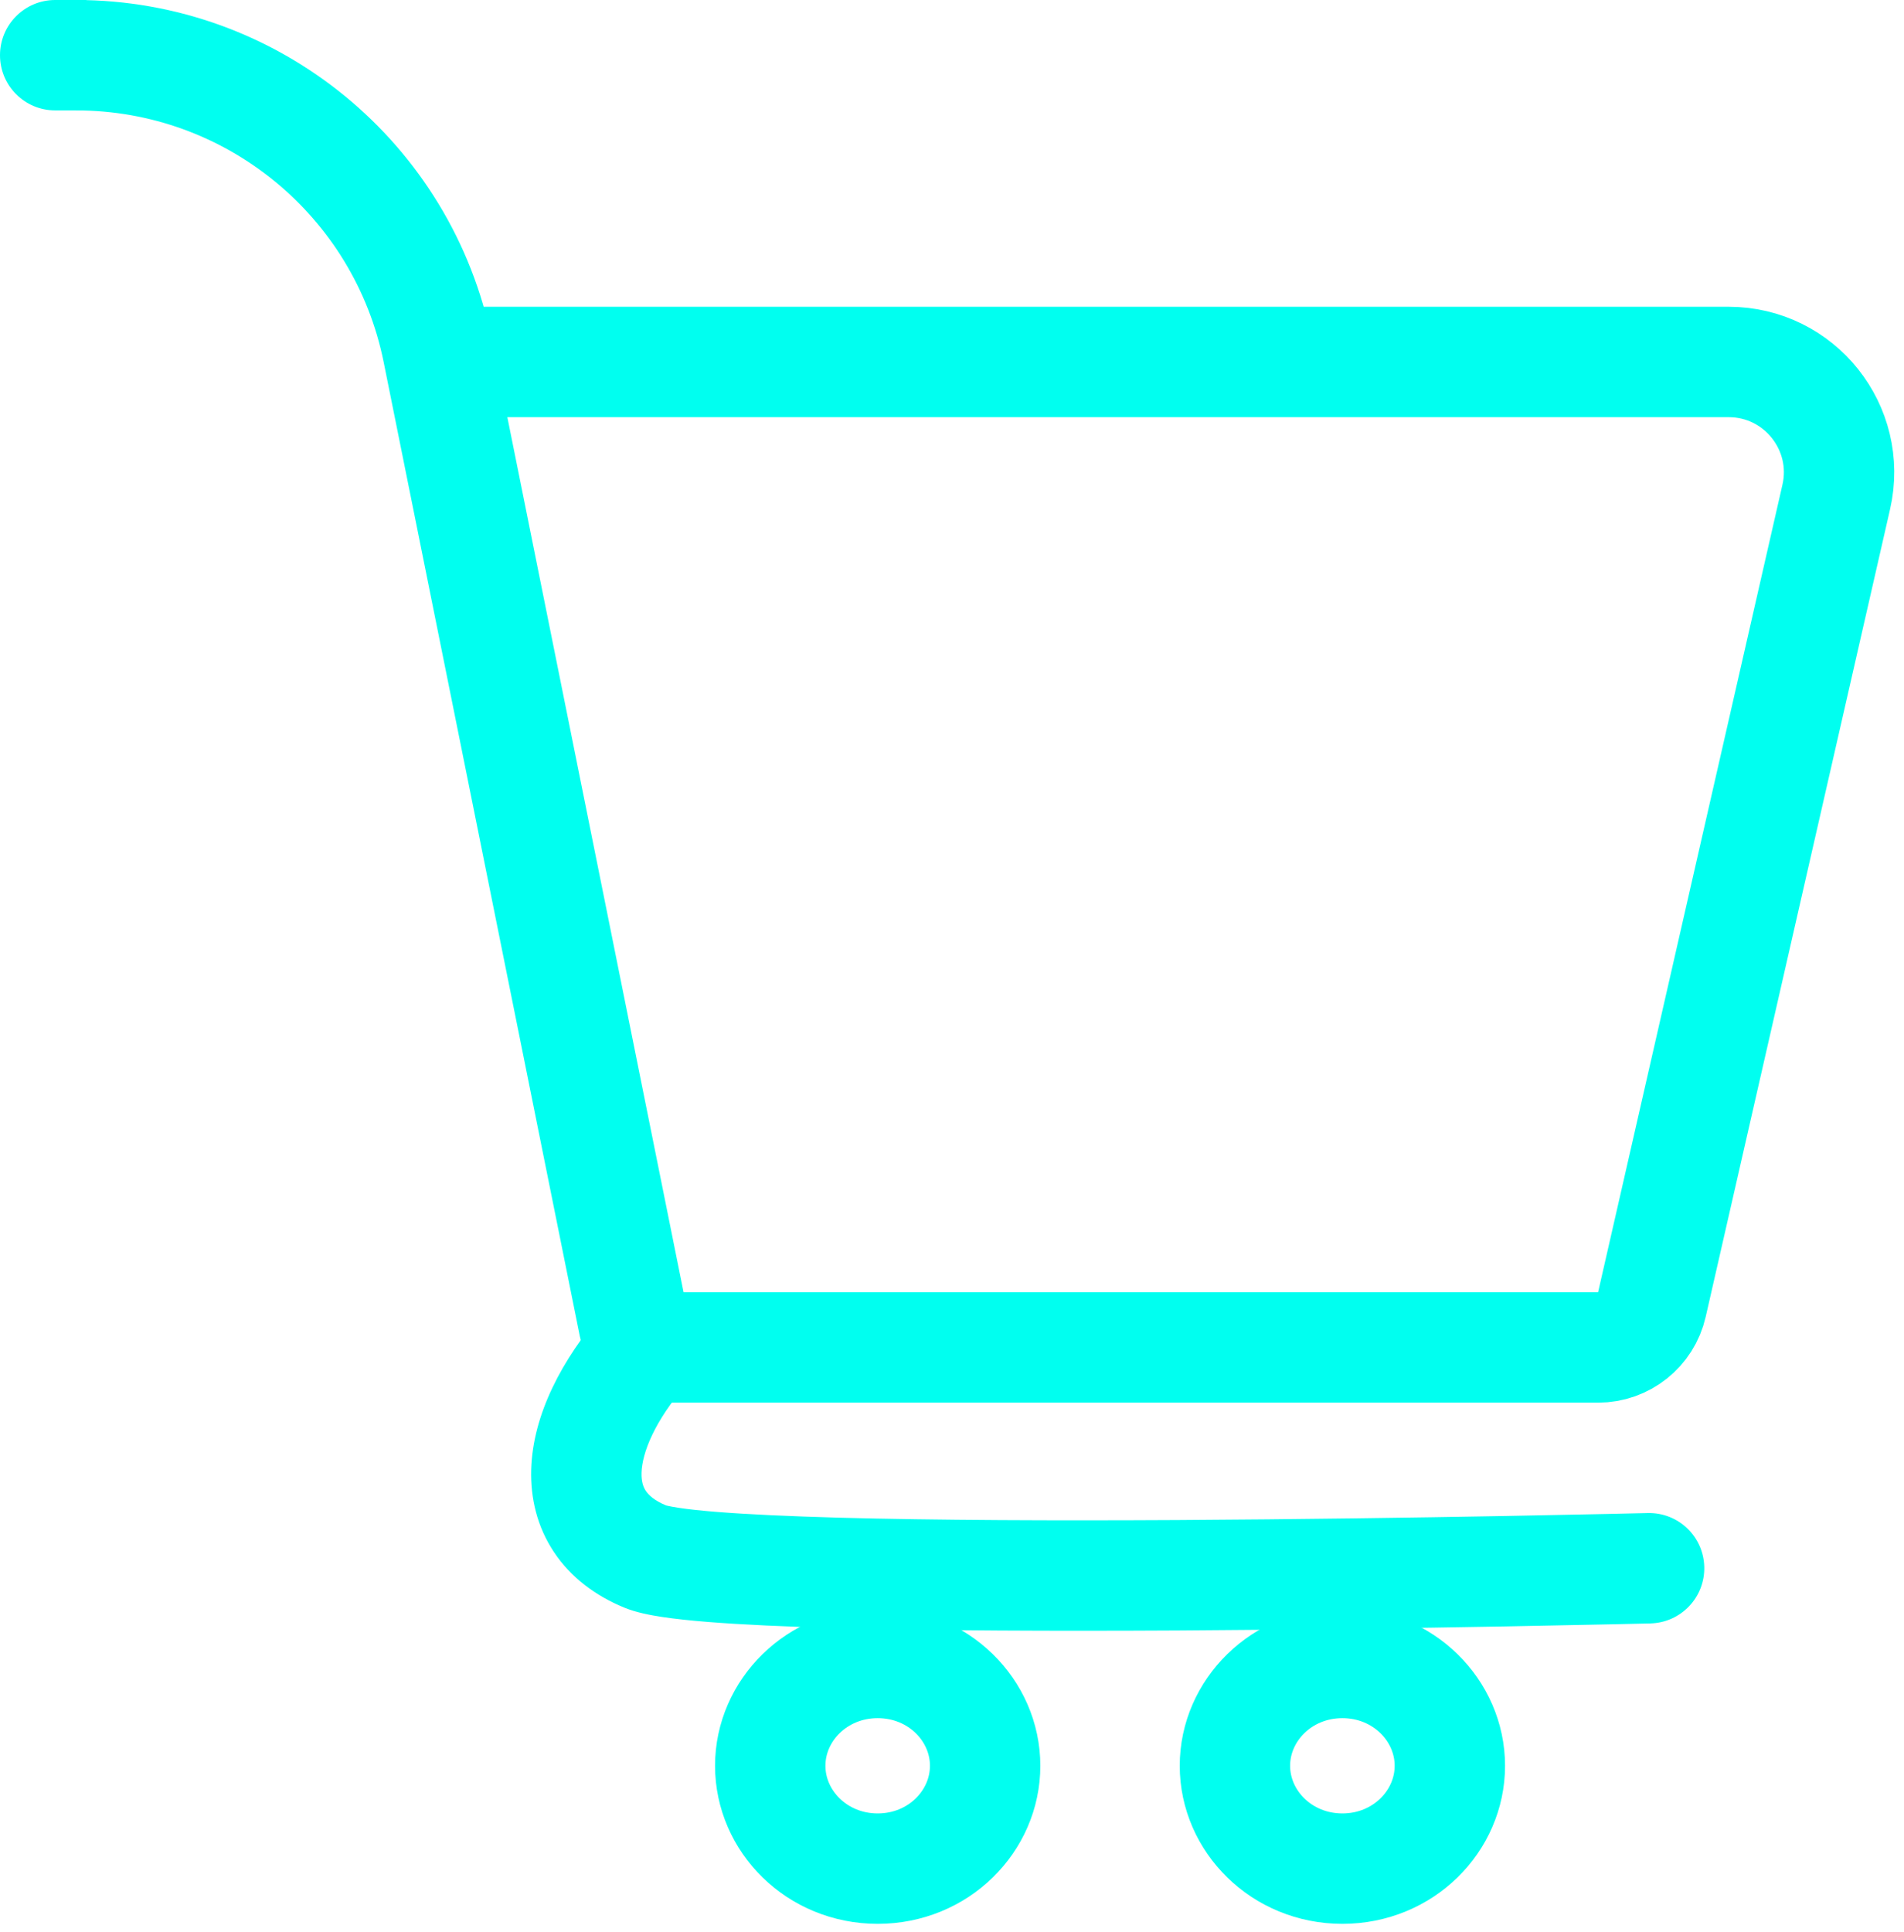 <svg width="69" height="70" viewBox="0 0 69 70" fill="none" xmlns="http://www.w3.org/2000/svg">
<path d="M2.758 2V2C9.125 2 14.608 6.489 15.866 12.731L15.943 13.114M15.943 13.114L22.973 48.013C23.067 48.48 23.477 48.816 23.953 48.816H57.914C58.847 48.816 59.657 48.171 59.864 47.261L66.545 18.005C67.117 15.501 65.214 13.114 62.645 13.114H15.943Z" stroke="#00FFF0" stroke-width="4" stroke-linejoin="round"/>
<path d="M59.811 58.814C60.915 58.787 61.789 57.87 61.762 56.766C61.735 55.662 60.818 54.789 59.713 54.816L59.811 58.814ZM21.881 47.501C20.375 49.227 19.308 51.242 19.25 53.241C19.221 54.275 19.465 55.314 20.076 56.231C20.685 57.145 21.573 57.81 22.626 58.243L24.149 54.544C23.698 54.359 23.498 54.154 23.404 54.013C23.312 53.875 23.24 53.676 23.249 53.356C23.269 52.648 23.706 51.492 24.895 50.131L21.881 47.501ZM22.626 58.243C23.053 58.419 23.564 58.515 23.992 58.58C24.466 58.652 25.03 58.711 25.654 58.761C26.905 58.861 28.495 58.932 30.285 58.981C33.869 59.08 38.348 59.093 42.714 59.069C47.084 59.044 51.358 58.98 54.538 58.923C56.128 58.894 57.446 58.867 58.366 58.847C58.826 58.837 59.187 58.829 59.433 58.823C59.556 58.821 59.65 58.818 59.714 58.817C59.746 58.816 59.77 58.815 59.786 58.815C59.794 58.815 59.801 58.815 59.805 58.815C59.807 58.815 59.808 58.815 59.809 58.815C59.81 58.814 59.81 58.814 59.811 58.814C59.811 58.814 59.811 58.814 59.762 56.815C59.713 54.816 59.713 54.816 59.713 54.816C59.713 54.816 59.712 54.816 59.712 54.816C59.711 54.816 59.709 54.816 59.708 54.816C59.704 54.816 59.698 54.816 59.69 54.816C59.674 54.817 59.65 54.817 59.619 54.818C59.556 54.819 59.462 54.822 59.34 54.824C59.096 54.83 58.737 54.838 58.279 54.848C57.363 54.868 56.05 54.895 54.465 54.924C51.295 54.981 47.039 55.044 42.691 55.069C38.339 55.093 33.912 55.079 30.395 54.983C28.633 54.934 27.123 54.866 25.973 54.774C25.398 54.728 24.936 54.678 24.591 54.625C24.2 54.566 24.098 54.524 24.149 54.544L22.626 58.243Z" fill="#00FFF0"/>
<path d="M2 0C0.895 0 0 0.895 0 2C0 3.105 0.895 4 2 4V0ZM3.132 0H2V4H3.132V0Z" fill="#00FFF0"/>
<path d="M35.701 63.972C35.701 65.975 34.013 67.698 31.807 67.698C29.602 67.698 27.913 65.975 27.913 63.972C27.913 61.969 29.602 60.246 31.807 60.246C34.013 60.246 35.701 61.969 35.701 63.972Z" stroke="#00FFF0" stroke-width="4"/>
<path d="M52.542 63.972C52.542 65.975 50.853 67.698 48.648 67.698C46.442 67.698 44.753 65.975 44.753 63.972C44.753 61.969 46.442 60.246 48.648 60.246C50.853 60.246 52.542 61.969 52.542 63.972Z" stroke="#00FFF0" stroke-width="4"/>
</svg>
